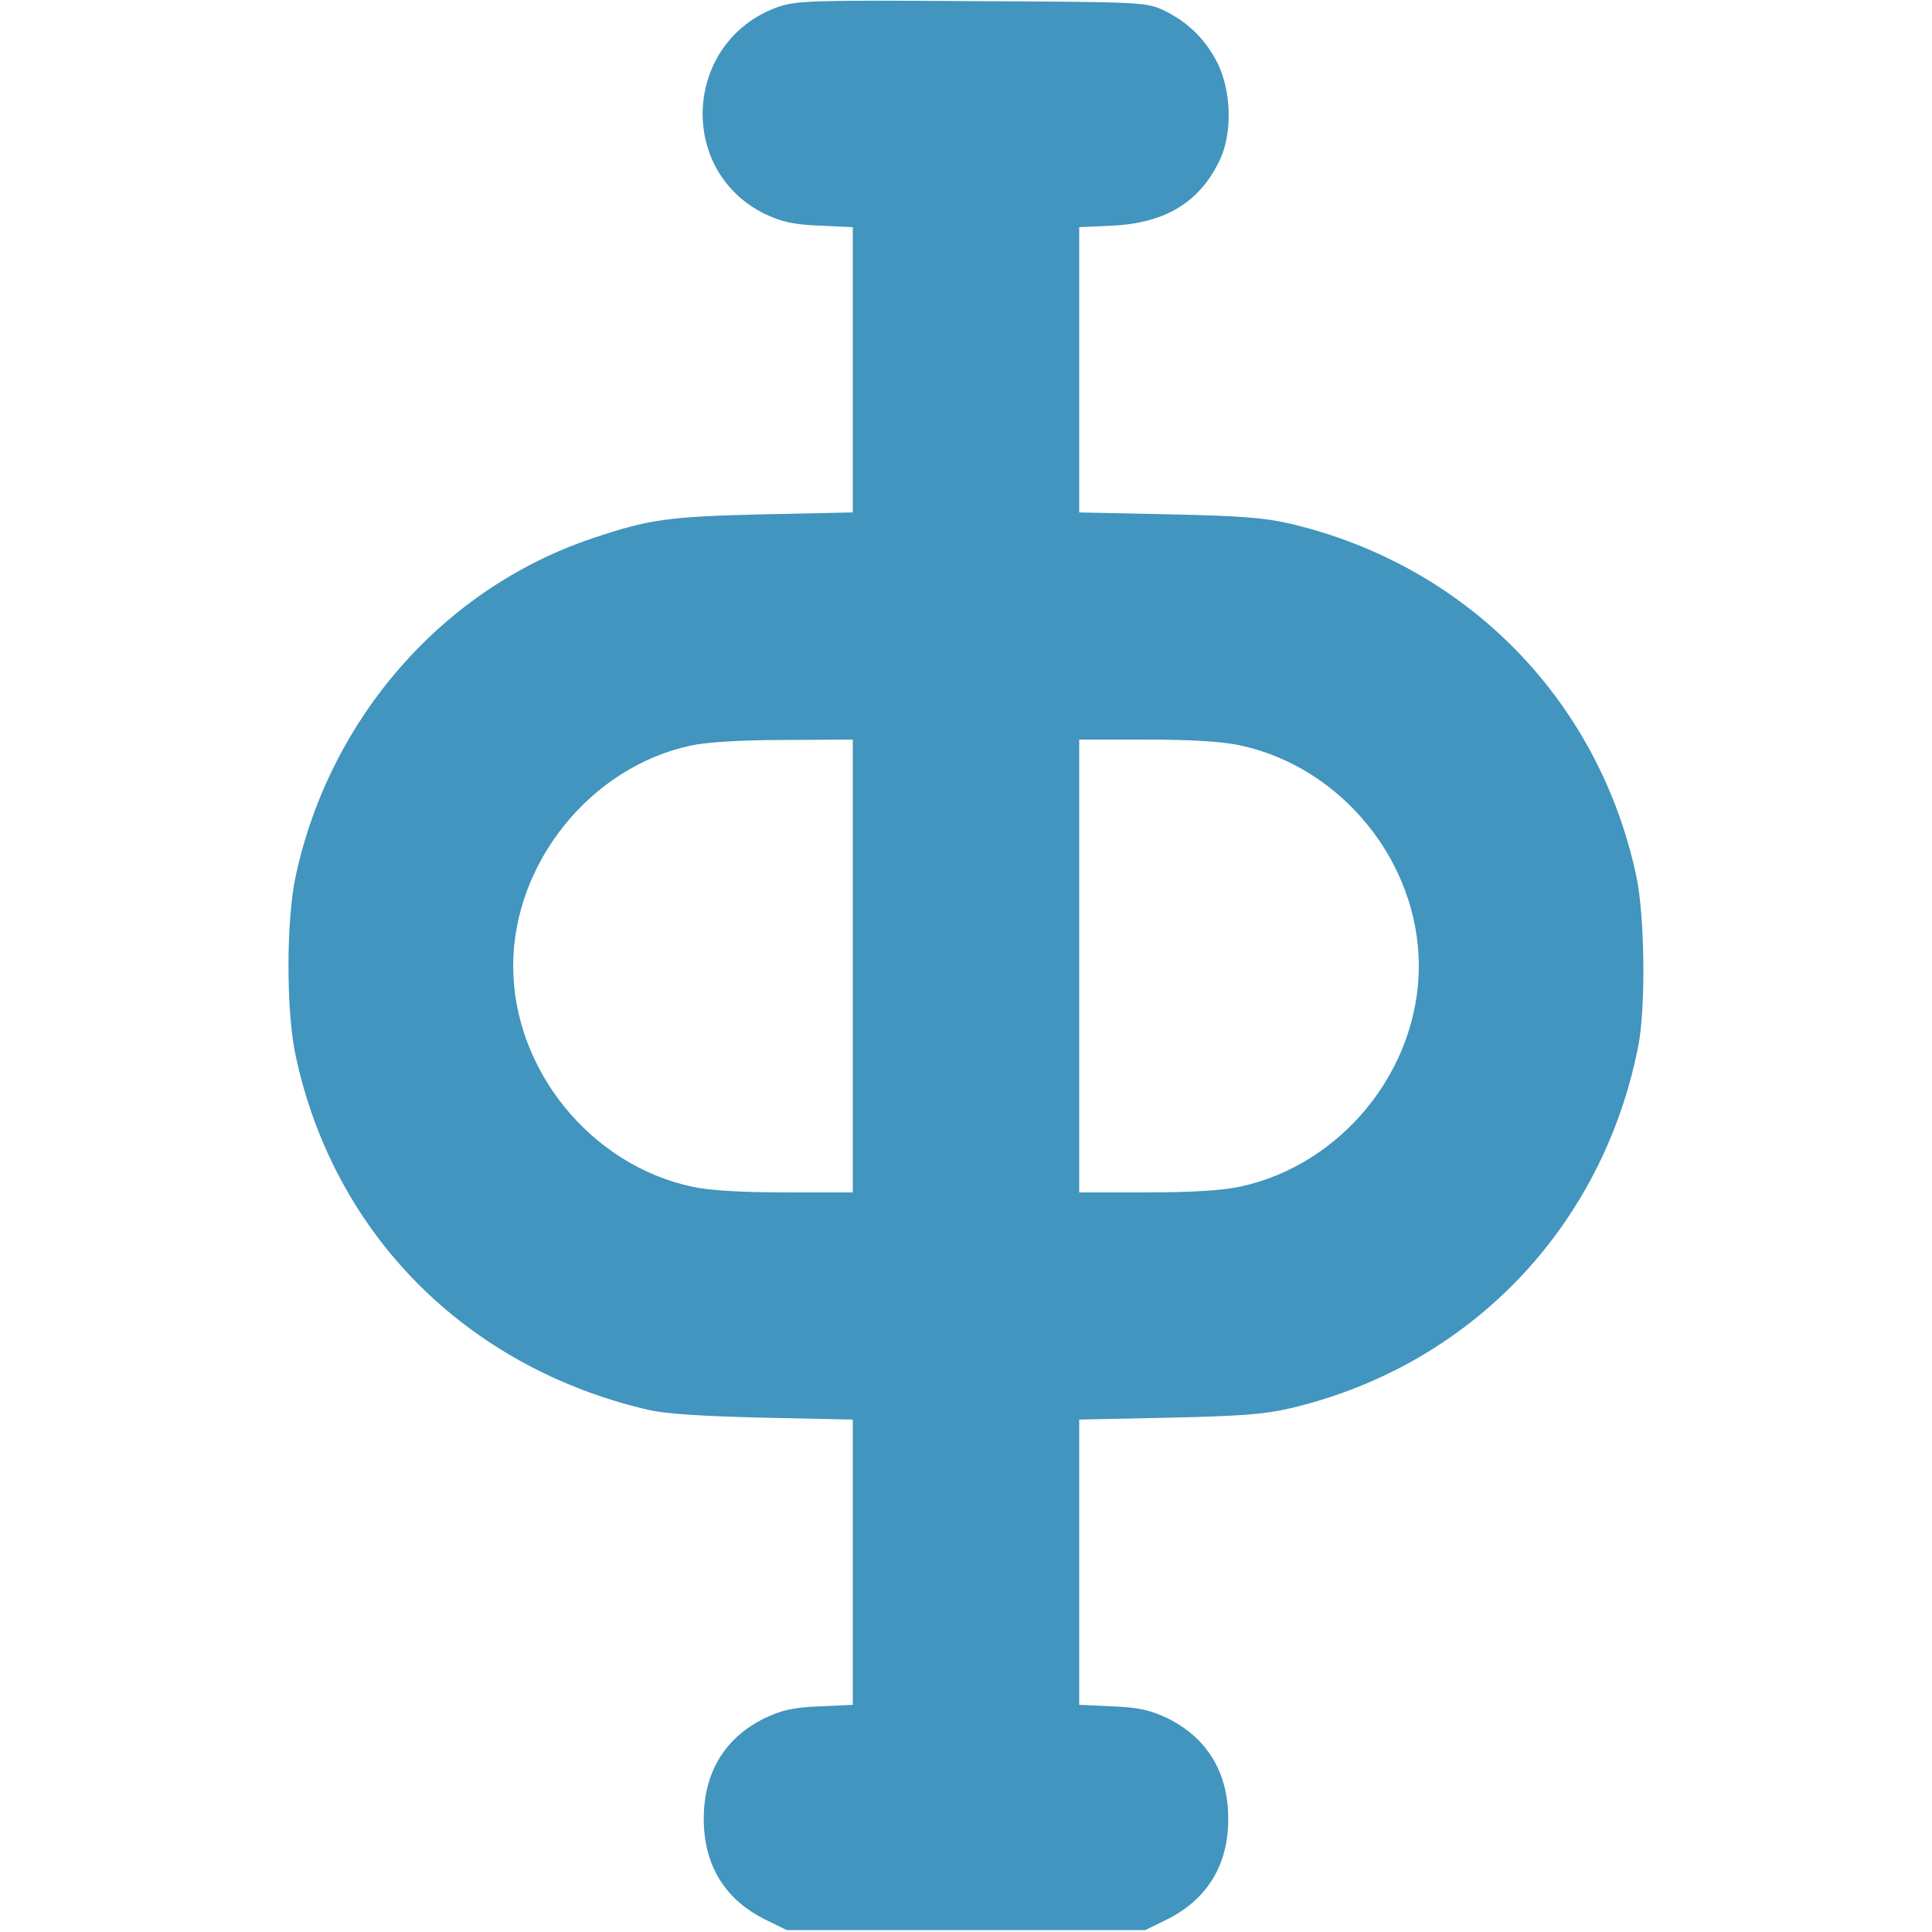 <?xml version="1.0" standalone="no"?>
<svg version="1.0" xmlns="http://www.w3.org/2000/svg"
 width="512pt" height="512pt" viewBox="0 0 512 512"
 preserveAspectRatio="xMidYMid meet">

<g transform="translate(0,512) scale(0.1,-0.1)"
fill="#4195BE" stroke="none">
<path d="M2063 5102 c-250 -88 -272 -433 -36 -549 45 -21 74 -28 145 -31 l88
-4 0 -378 0 -378 -237 -5 c-250 -6 -303 -13 -451 -63 -396 -132 -697 -475
-788 -894 -26 -118 -26 -362 0 -480 102 -473 453 -824 933 -936 47 -11 141
-17 306 -21 l237 -5 0 -378 0 -378 -88 -4 c-71 -3 -100 -10 -145 -31 -106 -52
-162 -144 -162 -267 0 -123 56 -214 163 -267 l57 -28 475 0 475 0 57 28 c107
53 163 144 163 267 0 123 -56 215 -162 267 -45 21 -74 28 -145 31 l-88 4 0
378 0 378 238 5 c189 4 254 9 322 25 474 112 826 478 921 957 21 103 18 349
-5 455 -100 466 -450 822 -916 932 -68 16 -133 21 -322 25 l-238 5 0 378 0
378 88 4 c142 7 233 63 286 177 32 71 29 179 -7 253 -32 64 -80 111 -146 142
-44 20 -62 21 -506 23 -421 3 -464 1 -512 -15z m197 -2542 l0 -600 -177 0
c-118 0 -202 5 -248 15 -269 57 -475 310 -475 585 0 273 205 527 470 584 41 9
132 15 248 15 l182 1 0 -600z m1025 585 c270 -57 475 -309 475 -585 0 -276
-205 -528 -475 -585 -46 -10 -130 -15 -247 -15 l-178 0 0 600 0 600 178 0
c117 0 201 -5 247 -15z"/>
</g>
</svg>
